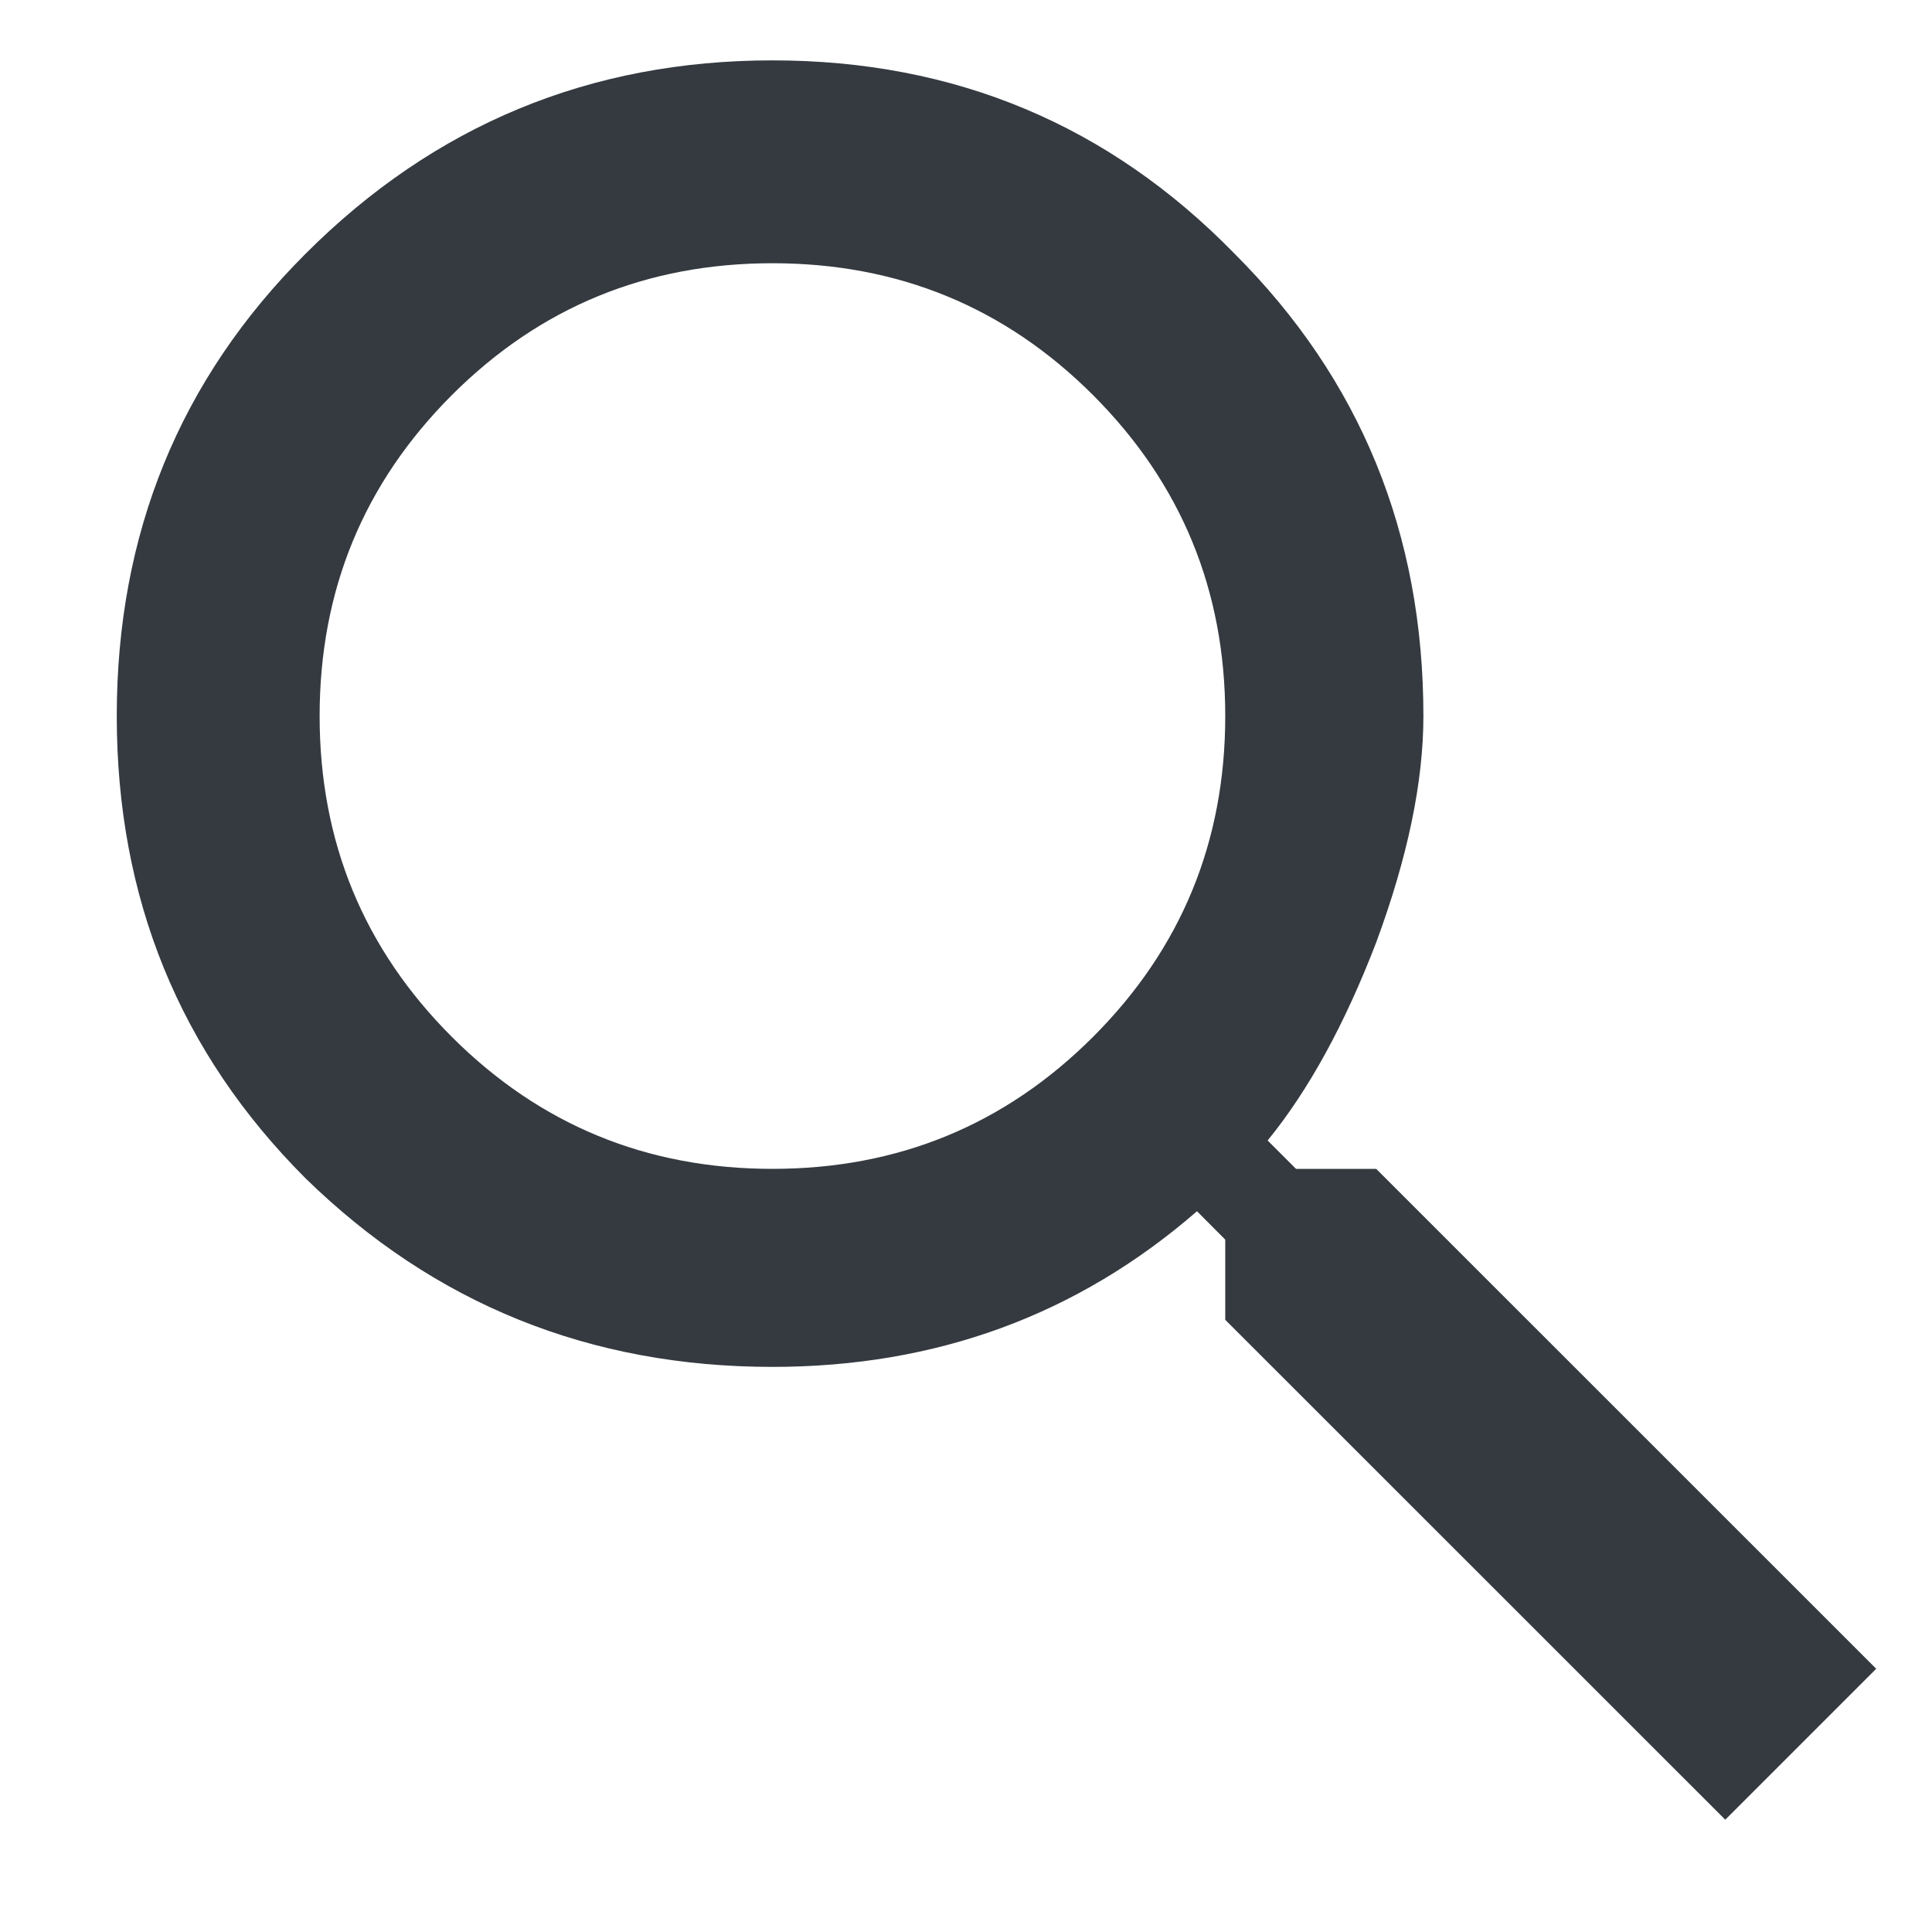 <svg width="16" height="16" viewBox="0 0 16 16" fill="none" xmlns="http://www.w3.org/2000/svg">
<path d="M3.741 8.586C4.47 9.315 5.355 9.68 6.397 9.68C7.439 9.68 8.324 9.315 9.053 8.586C9.782 7.857 10.147 6.971 10.147 5.93C10.147 4.888 9.782 4.003 9.053 3.273C8.324 2.544 7.439 2.18 6.397 2.18C5.355 2.18 4.47 2.544 3.741 3.273C3.012 4.003 2.647 4.888 2.647 5.93C2.647 6.971 3.012 7.857 3.741 8.586ZM11.397 9.68L15.538 13.82L14.288 15.07L10.147 10.93V10.266L9.913 10.031C8.923 10.891 7.751 11.32 6.397 11.32C4.887 11.32 3.597 10.8 2.53 9.758C1.488 8.716 0.967 7.44 0.967 5.93C0.967 4.419 1.488 3.143 2.53 2.102C3.597 1.034 4.887 0.5 6.397 0.5C7.907 0.5 9.183 1.034 10.225 2.102C11.267 3.143 11.788 4.419 11.788 5.93C11.788 6.477 11.657 7.102 11.397 7.805C11.137 8.482 10.837 9.029 10.498 9.445L10.733 9.68H11.397Z" fill="#343A40"/>
</svg>
